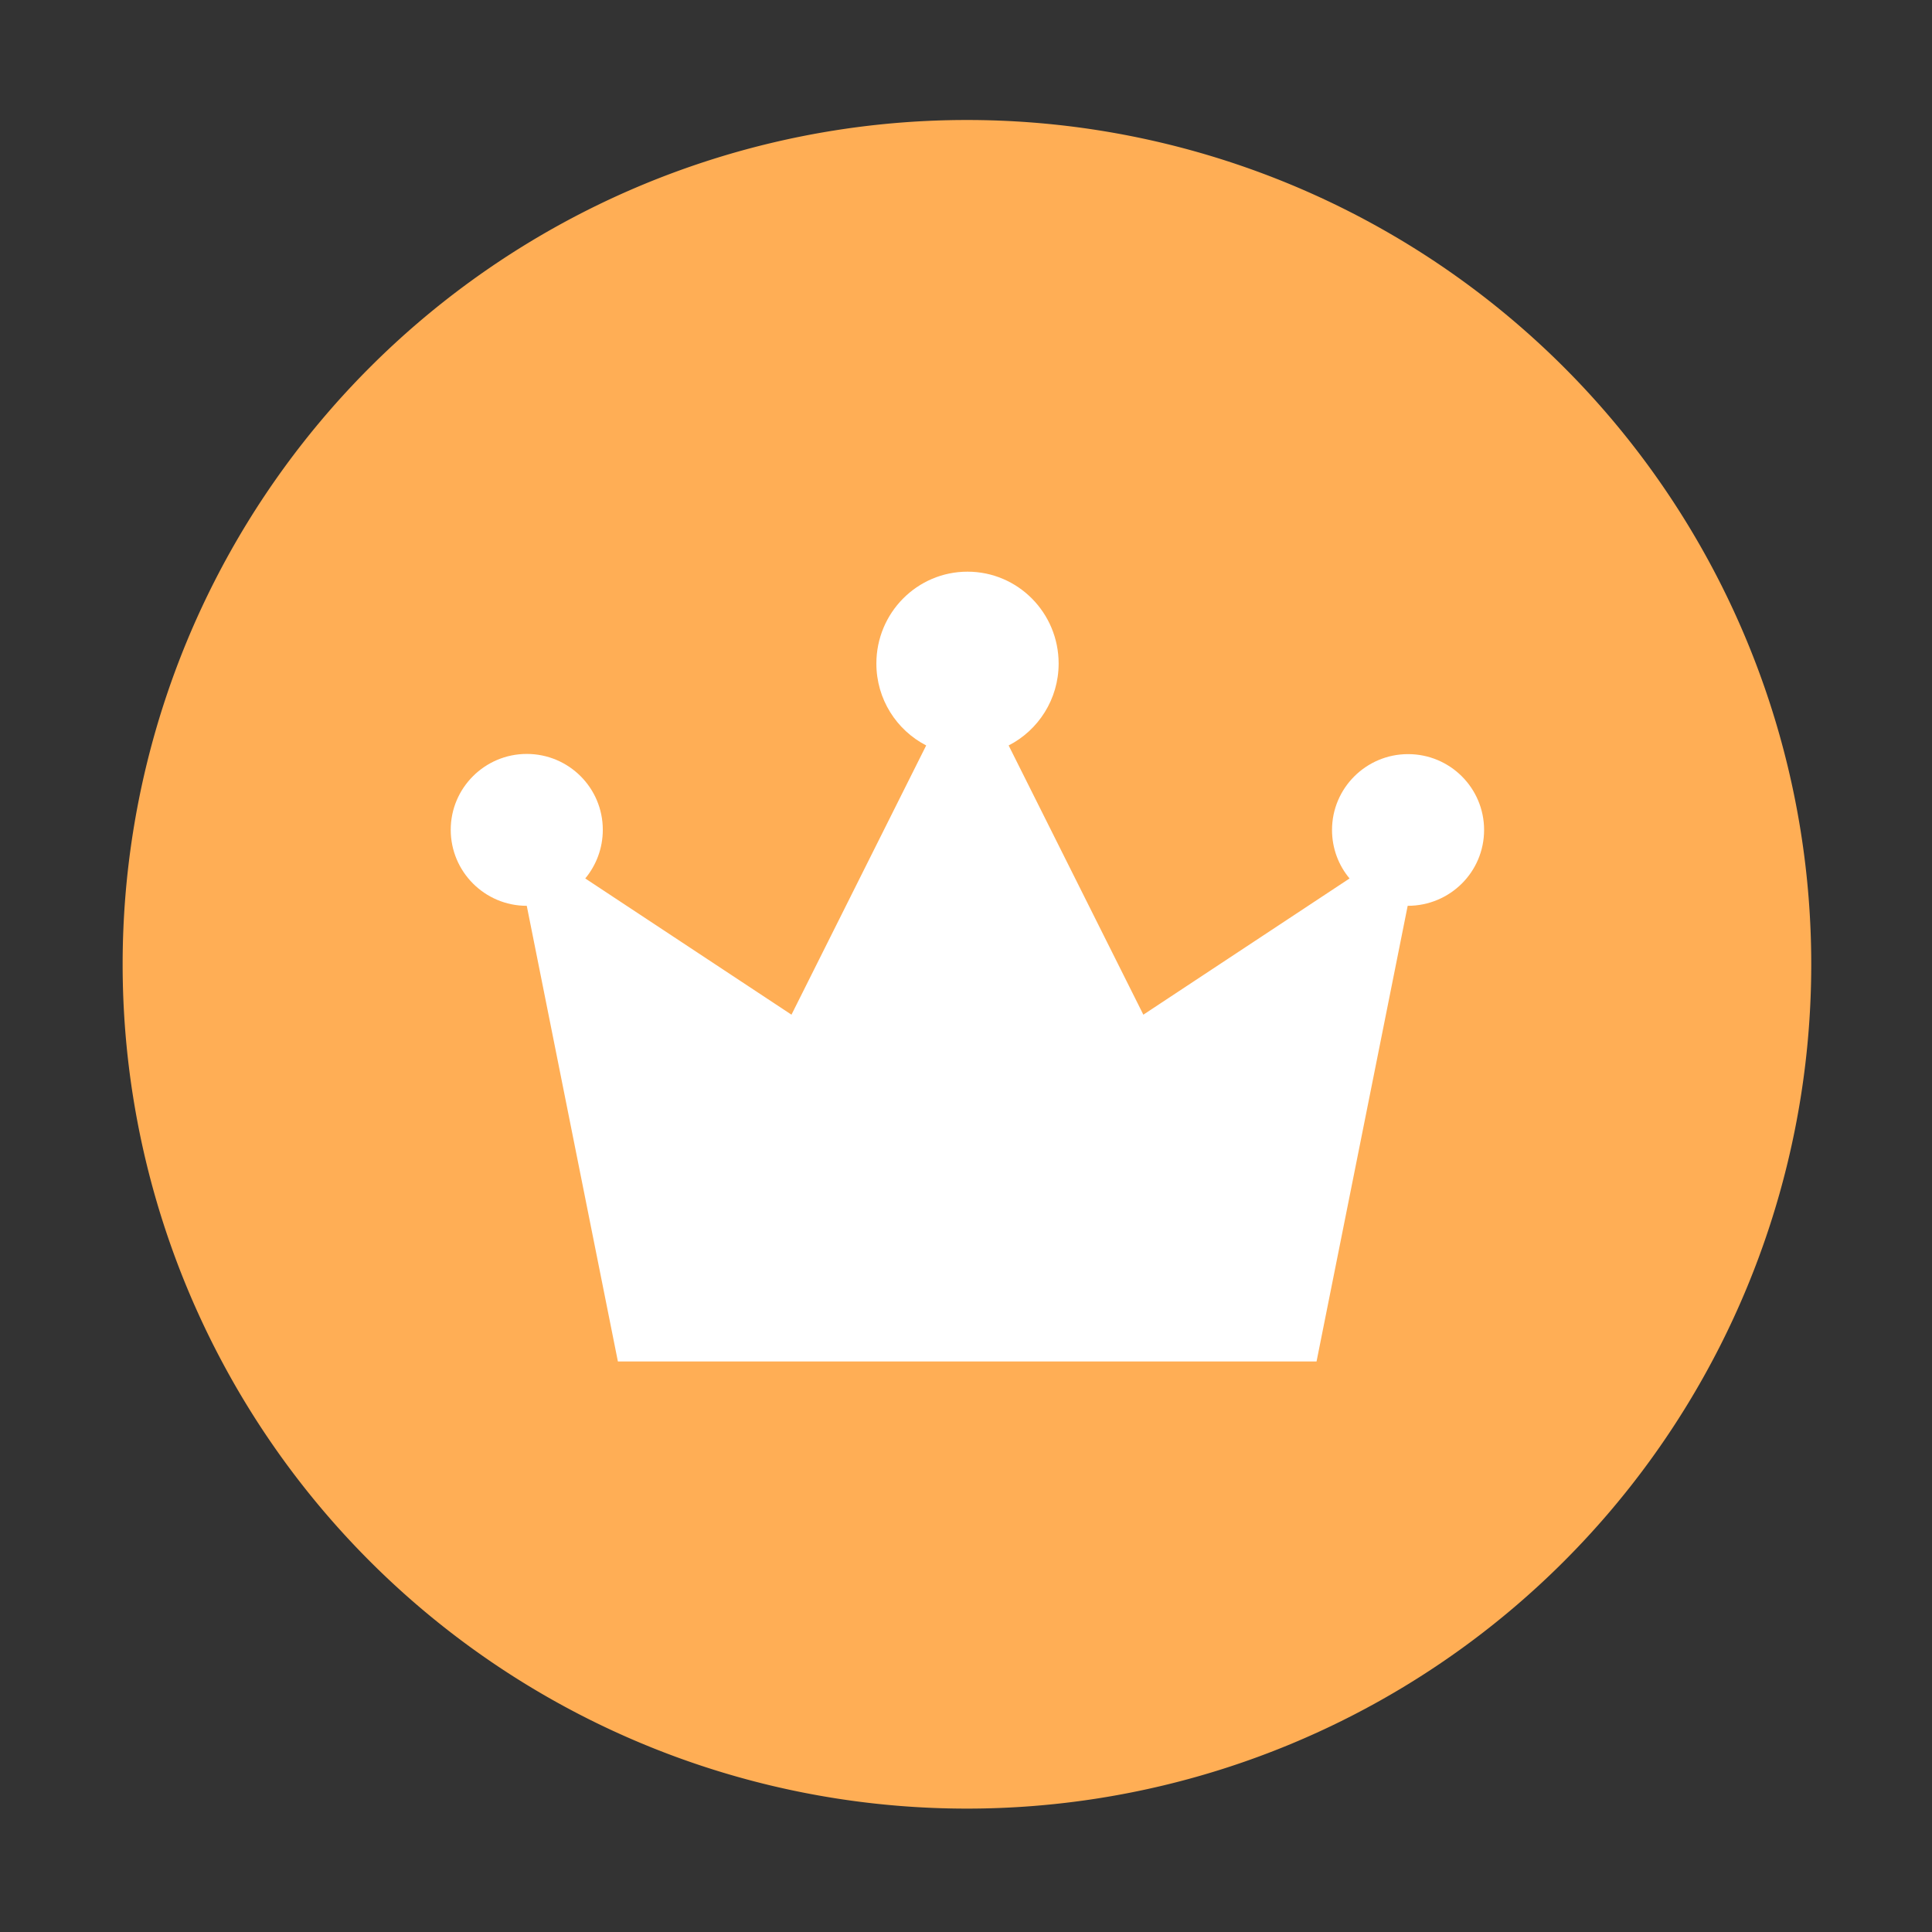 <?xml version="1.0" standalone="no"?><!DOCTYPE svg PUBLIC "-//W3C//DTD SVG 1.1//EN" "http://www.w3.org/Graphics/SVG/1.1/DTD/svg11.dtd"><svg t="1756805156884" class="icon" viewBox="0 0 1024 1024" version="1.1" xmlns="http://www.w3.org/2000/svg" p-id="2059" xmlns:xlink="http://www.w3.org/1999/xlink" width="200" height="200"><rect x="0" y="0" width="1024" height="1024" fill="#333333" stroke="none"/><path d="M512.5 511.1m-447.5 0a447.5 447.5 0 1 0 895 0 447.5 447.5 0 1 0-895 0Z" fill="#FFAE55" p-id="2060"></path><path d="M786.6 439.9c0-22.2-18-40.2-40.3-40.2-22.2 0-40.3 18-40.3 40.2 0 9.8 3.5 18.8 9.3 25.7L606 537.8l-71.4-142.7c15.7-8 26.5-24.5 26.5-43.4 0-26.9-21.6-48.7-48.3-48.7-26.7 0-48.3 21.8-48.3 48.7 0 18.9 10.7 35.3 26.4 43.4l-71.4 142.7-109.3-72.2c5.8-7 9.3-16 9.3-25.8 0-22.2-18-40.2-40.3-40.2-22.2 0-40.3 18-40.3 40.2 0 22.2 18 40.3 40.3 40.3l48.3 241.5h370.3l48.3-241.5c22.5 0 40.5-18 40.5-40.2z" fill="#FFFFFF" p-id="2061"></path></svg>